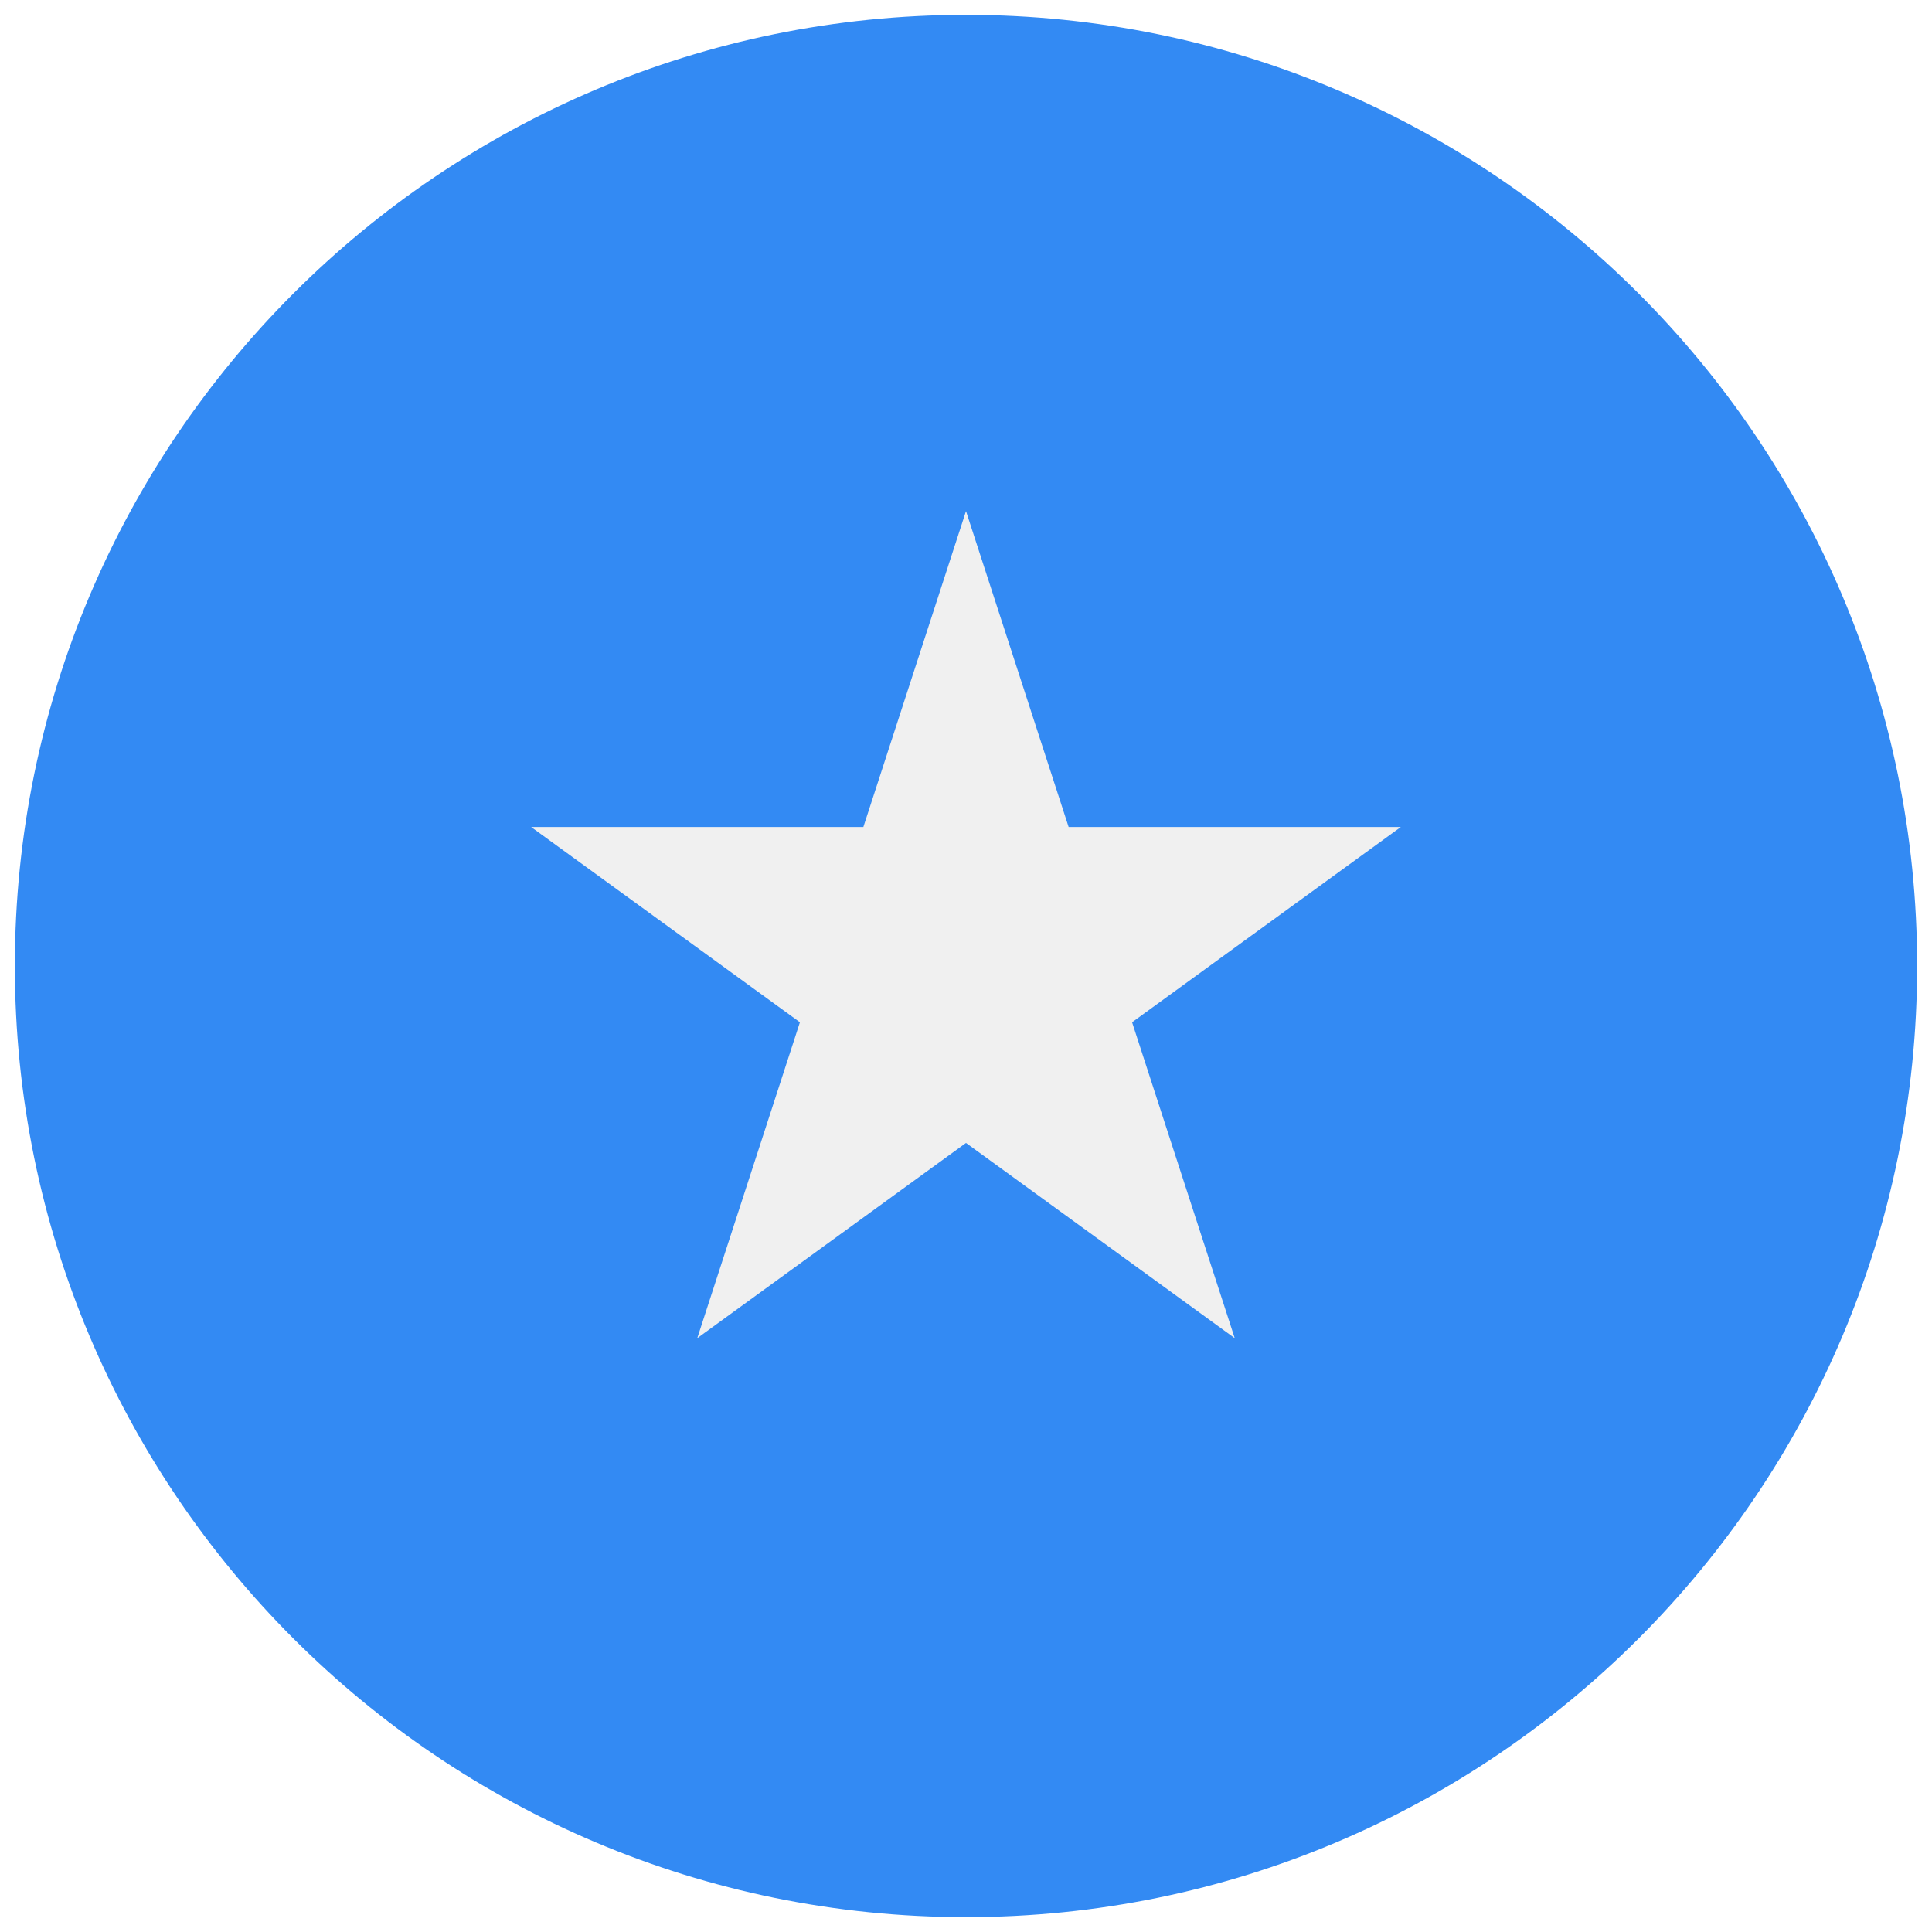 <svg width="520" height="520" viewBox="0 0 520 520" fill="none" xmlns="http://www.w3.org/2000/svg">
<g clip-path="url(#clip0_105_2455)" filter="url(#filter0_d_105_2455)">
<path d="M260 512C401.385 512 516 397.385 516 256C516 114.615 401.385 0 260 0C118.615 0 4 114.615 4 256C4 397.385 118.615 512 260 512Z" fill="#338AF3"/>
<path d="M260 133.565L287.628 218.594H377.032L304.702 271.144L332.33 356.174L260 303.623L187.67 356.174L215.298 271.144L142.967 218.594H232.372L260 133.565Z" fill="#F0F0F0"/>
</g>
<defs>
<filter id="filter0_d_105_2455" x="0" y="0" width="520" height="520" filterUnits="userSpaceOnUse" color-interpolation-filters="sRGB">
<feFlood flood-opacity="0" result="BackgroundImageFix"/>
<feColorMatrix in="SourceAlpha" type="matrix" values="0 0 0 0 0 0 0 0 0 0 0 0 0 0 0 0 0 0 127 0" result="hardAlpha"/>
<feOffset dy="4"/>
<feGaussianBlur stdDeviation="2"/>
<feComposite in2="hardAlpha" operator="out"/>
<feColorMatrix type="matrix" values="0 0 0 0 0 0 0 0 0 0 0 0 0 0 0 0 0 0 0.25 0"/>
<feBlend mode="normal" in2="BackgroundImageFix" result="effect1_dropShadow_105_2455"/>
<feBlend mode="normal" in="SourceGraphic" in2="effect1_dropShadow_105_2455" result="shape"/>
</filter>
<clipPath id="clip0_105_2455">
<rect width="512" height="512" fill="white" transform="translate(4)"/>
</clipPath>
</defs>
</svg>
